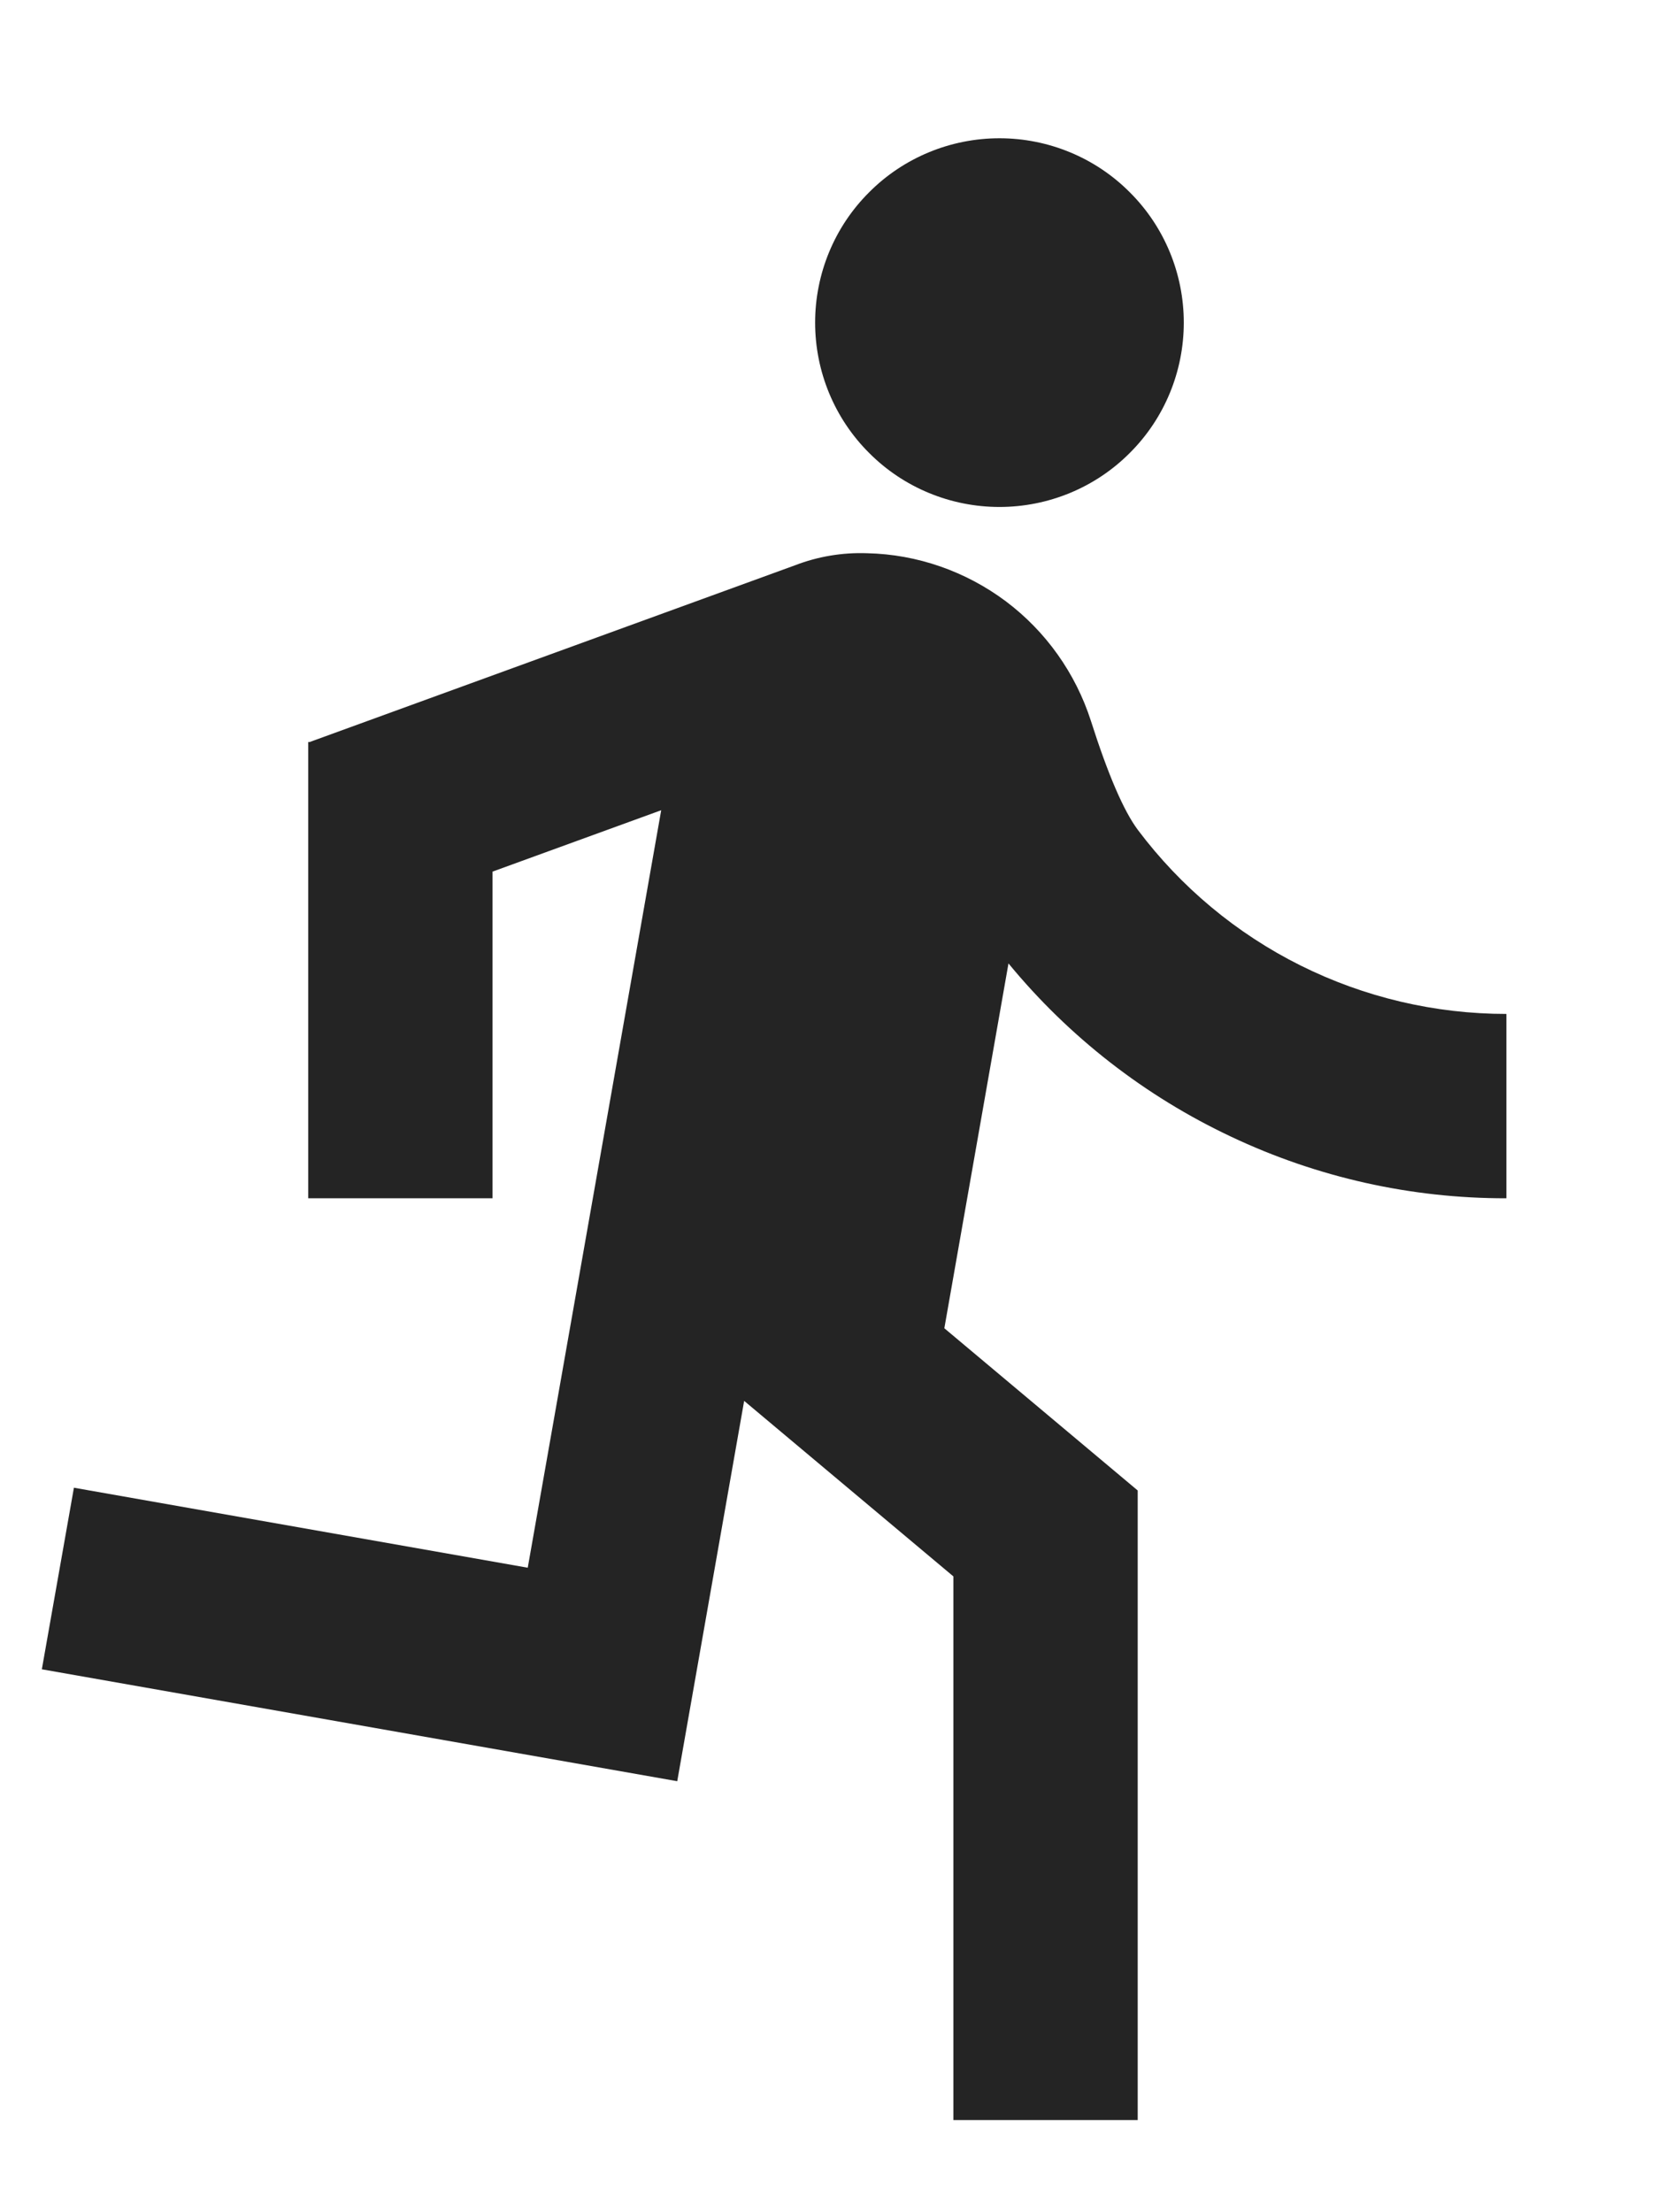 <svg width="9" height="12" viewBox="0 0 9 12" fill="none" xmlns="http://www.w3.org/2000/svg">
<path d="M3.587 4.395L2.672 4.728V6.5H1.672V4.025H1.68L4.314 3.066C4.436 3.019 4.569 2.996 4.705 3.001C4.976 3.007 5.239 3.099 5.457 3.262C5.674 3.425 5.835 3.652 5.918 3.91C6.011 4.202 6.096 4.399 6.173 4.502C6.406 4.812 6.708 5.064 7.055 5.237C7.402 5.41 7.784 5.5 8.172 5.5V6.5C7.656 6.501 7.146 6.387 6.679 6.166C6.212 5.946 5.799 5.625 5.471 5.226L5.123 7.205L6.172 8.085V11.5H5.172V8.551L4.037 7.599L3.674 9.662L0.227 9.055L0.401 8.07L2.863 8.504L3.587 4.395ZM5.422 2.75C5.157 2.75 4.902 2.645 4.715 2.457C4.527 2.27 4.422 2.015 4.422 1.75C4.422 1.485 4.527 1.23 4.715 1.043C4.902 0.855 5.157 0.75 5.422 0.75C5.687 0.75 5.942 0.855 6.129 1.043C6.317 1.23 6.422 1.485 6.422 1.75C6.422 2.015 6.317 2.27 6.129 2.457C5.942 2.645 5.687 2.75 5.422 2.75Z" fill="#242424"/>
</svg>
